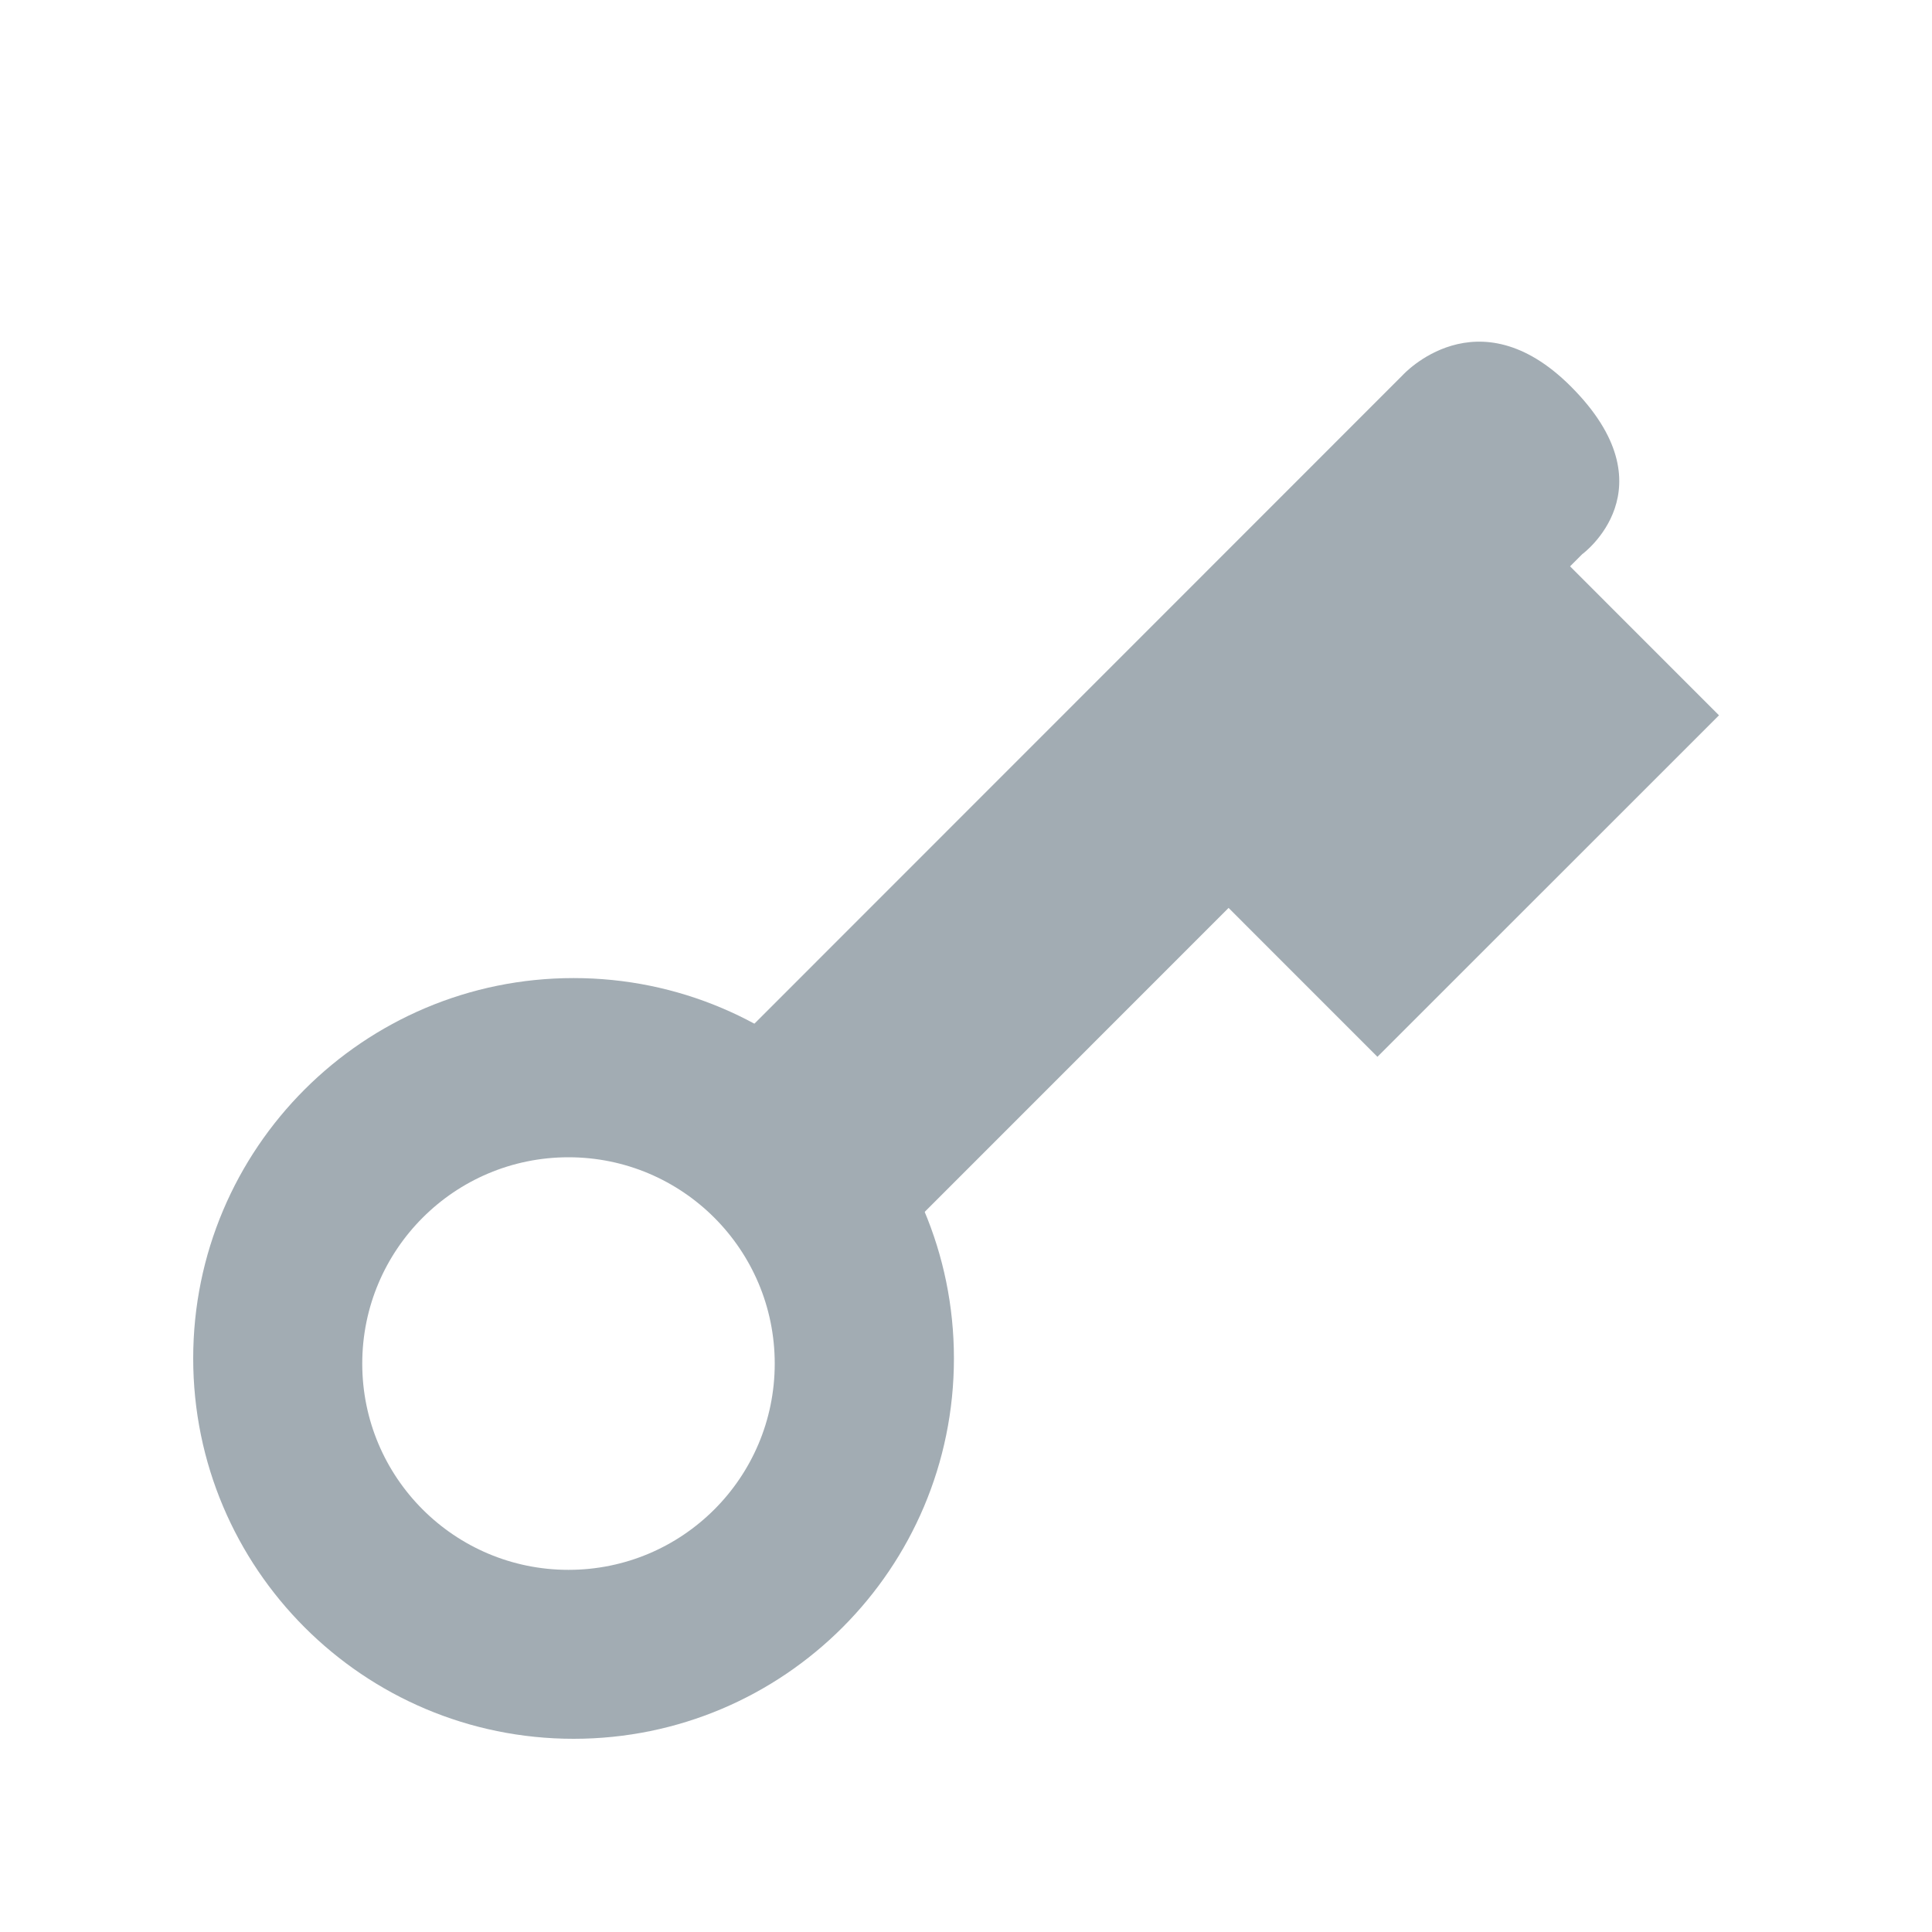 <svg xmlns="http://www.w3.org/2000/svg" viewBox="0 0 20 20"><g fill="#a2acb3"><path d="M5.938 10.125C3.763 10.125 2 11.888 2 14.062S3.763 18 5.938 18s3.937-1.763 3.937-3.938-1.763-3.937-3.937-3.937m-.053 1.855c1.179 0 2.135.956 2.135 2.136s-.956 2.135-2.135 2.135-2.135-.955-2.135-2.135.956-2.136 2.135-2.136"/><path d="m14.522 3.882-7.548 7.551 1.855 1.856 7.55-7.552s.937-.682-.118-1.737c-.968-.968-1.739-.118-1.739-.118"/><path d="m14.259 10.94-3.09-3.091 3.536-3.535 3.09 3.091z"/></g></svg>